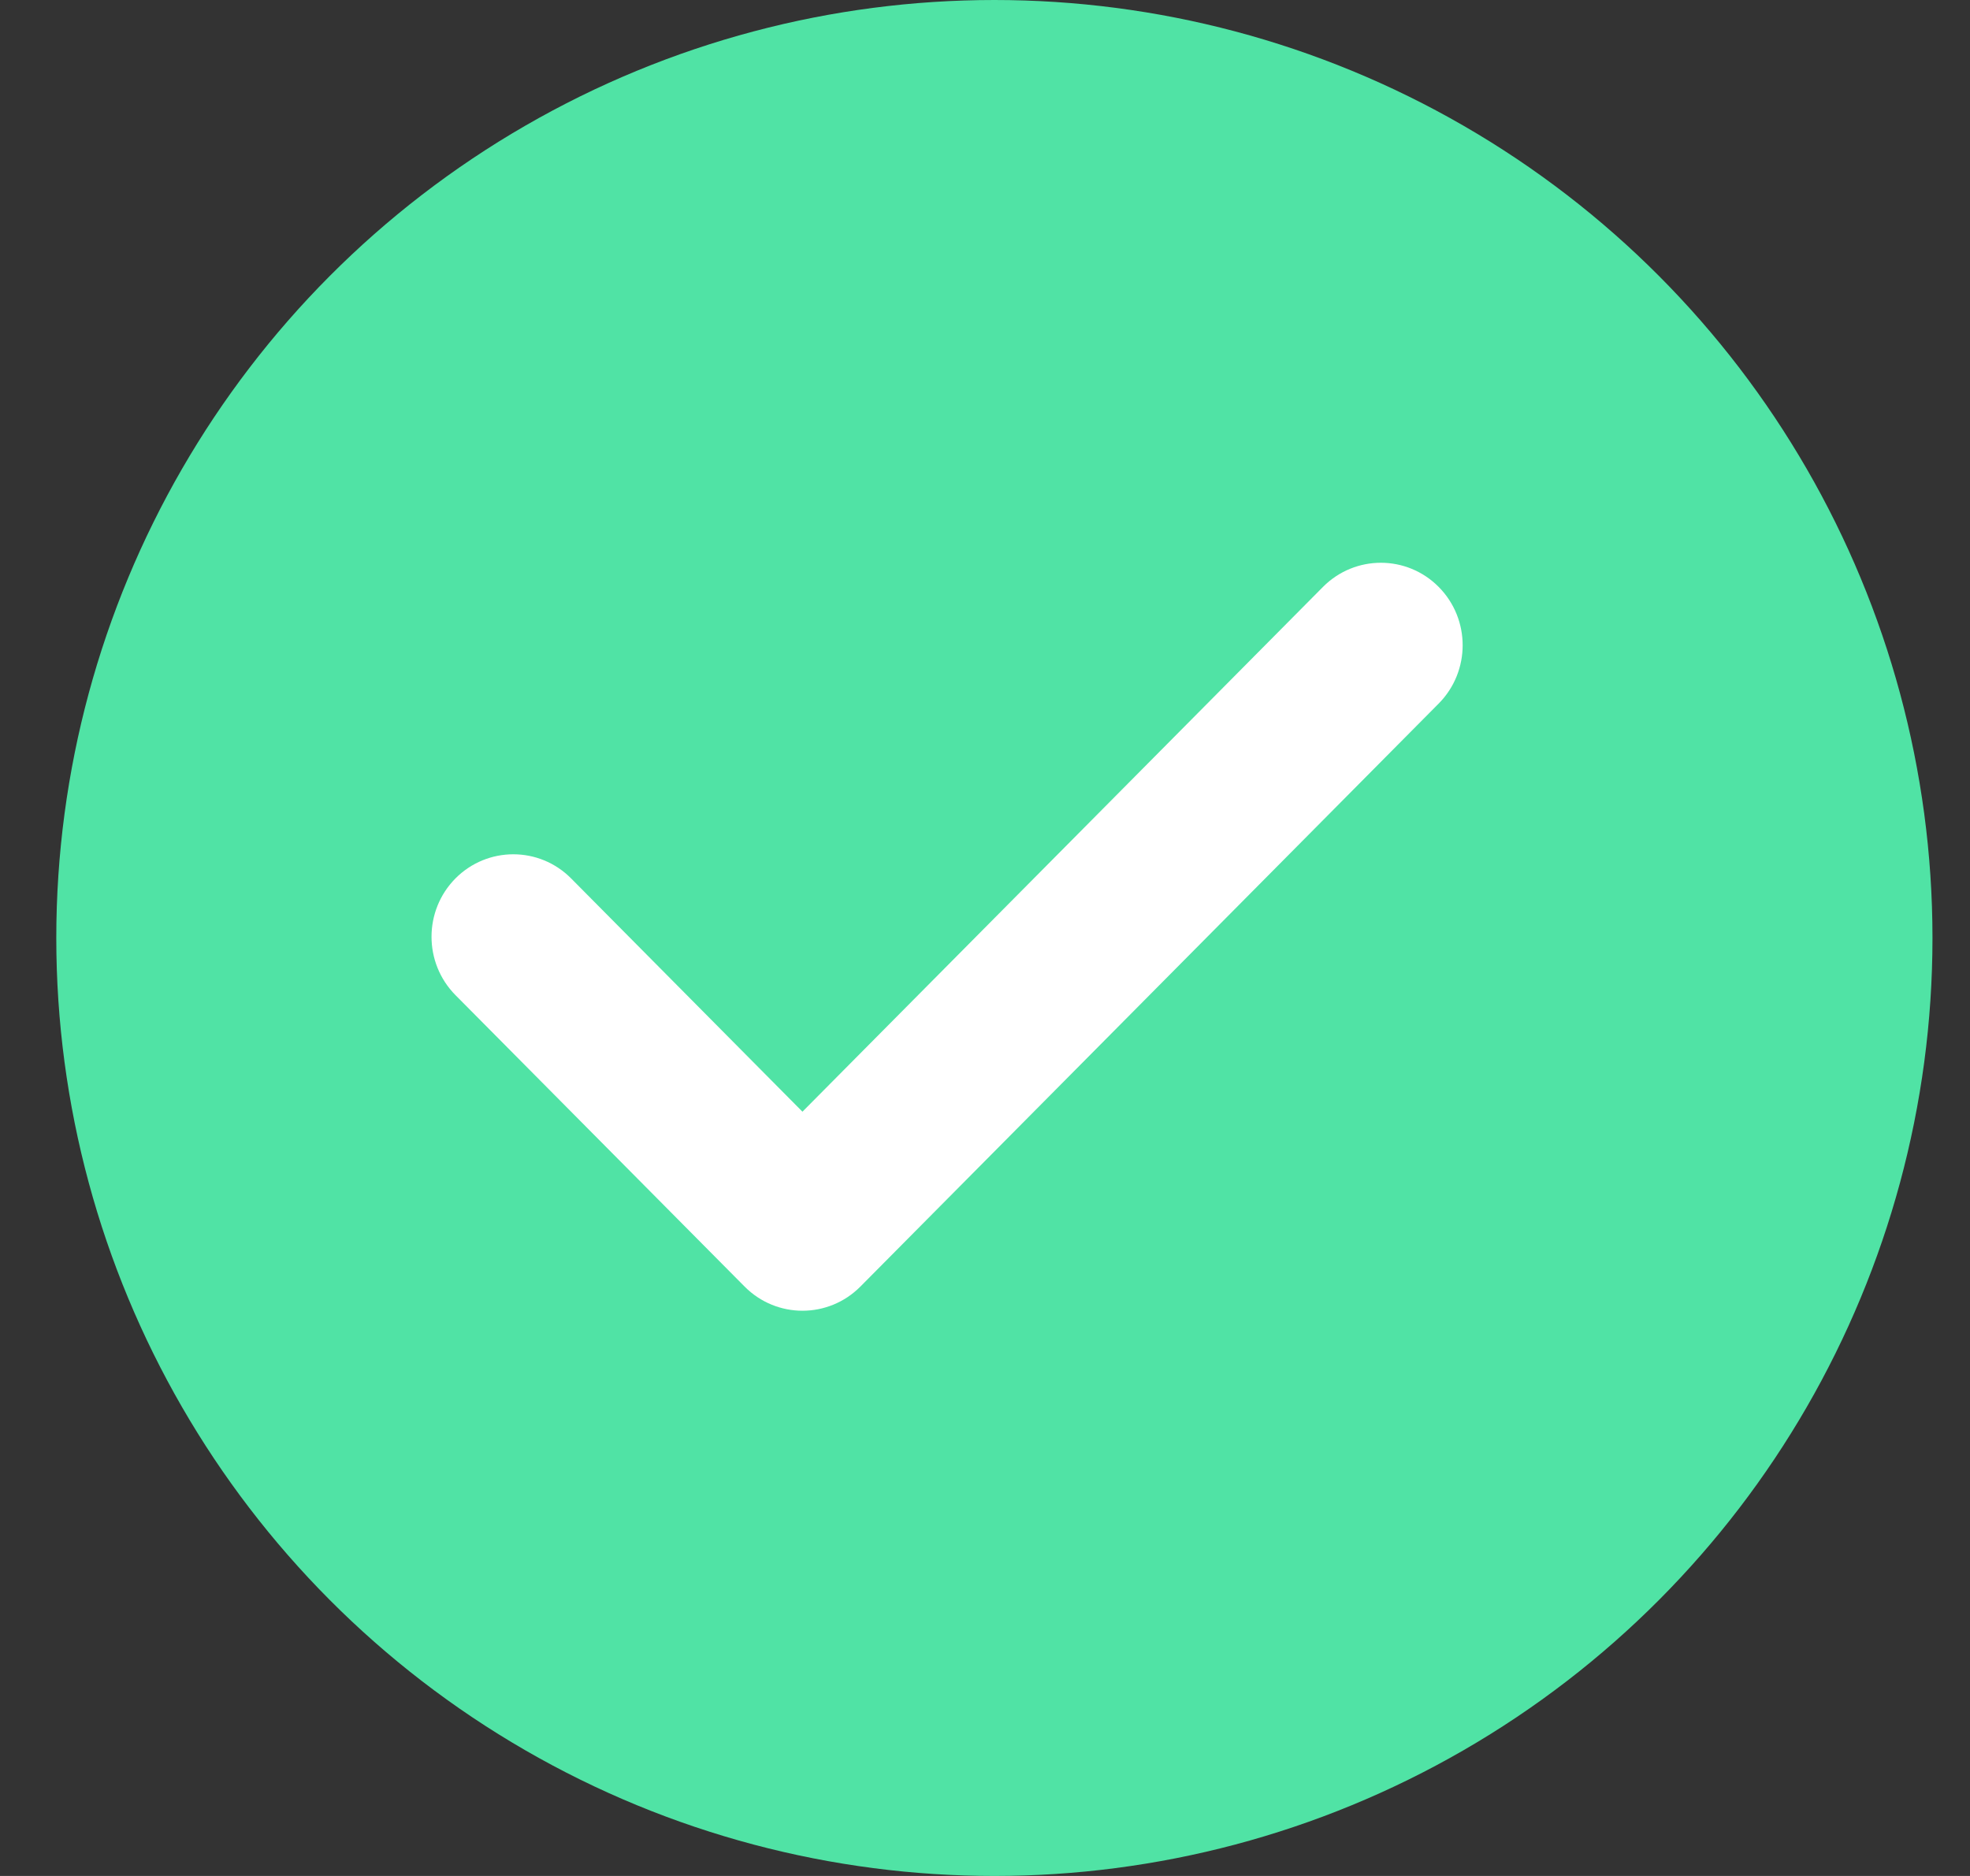 <?xml version="1.0" encoding="UTF-8"?>
<svg width="21px" height="20px" viewBox="0 0 21 20" version="1.1" xmlns="http://www.w3.org/2000/svg" xmlns:xlink="http://www.w3.org/1999/xlink">
    <rect x="0" y="0" width="21" height="20" fill="#333333" stroke="none"/>
    <!-- Generator: sketchtool 44.1 (41455) - http://www.bohemiancoding.com/sketch -->
    <title>15D4966F-2A00-4C2C-A352-C3A26B7FFAA2</title>
    <desc>Created with sketchtool.</desc>
    <defs></defs>
    <g id="Page-1" stroke="none" stroke-width="1" fill="none" fill-rule="evenodd">
        <g id="Pop-Up" transform="translate(-1209, -106)">
            <g id="Pop-Up-Success" transform="translate(891.6, 10)">
                <g id="Group" transform="translate(318, 96)">
                    <circle id="Oval-8" fill="#50E3A5" cx="10" cy="10" r="10"></circle>
                    <path d="M7.954,13.974 C7.731,13.974 7.508,13.888 7.338,13.717 L4.255,10.609 C3.915,10.265 3.915,9.709 4.255,9.365 C4.596,9.022 5.148,9.022 5.488,9.365 L7.954,11.852 L13.503,6.257 C13.844,5.914 14.396,5.914 14.736,6.257 C15.077,6.601 15.077,7.157 14.736,7.501 L8.571,13.717 C8.401,13.888 8.178,13.974 7.954,13.974 Z" id="Shape" fill="#FFFFFF" fill-rule="nonzero"></path>
                </g>
            </g>
        </g>
    </g>
</svg>